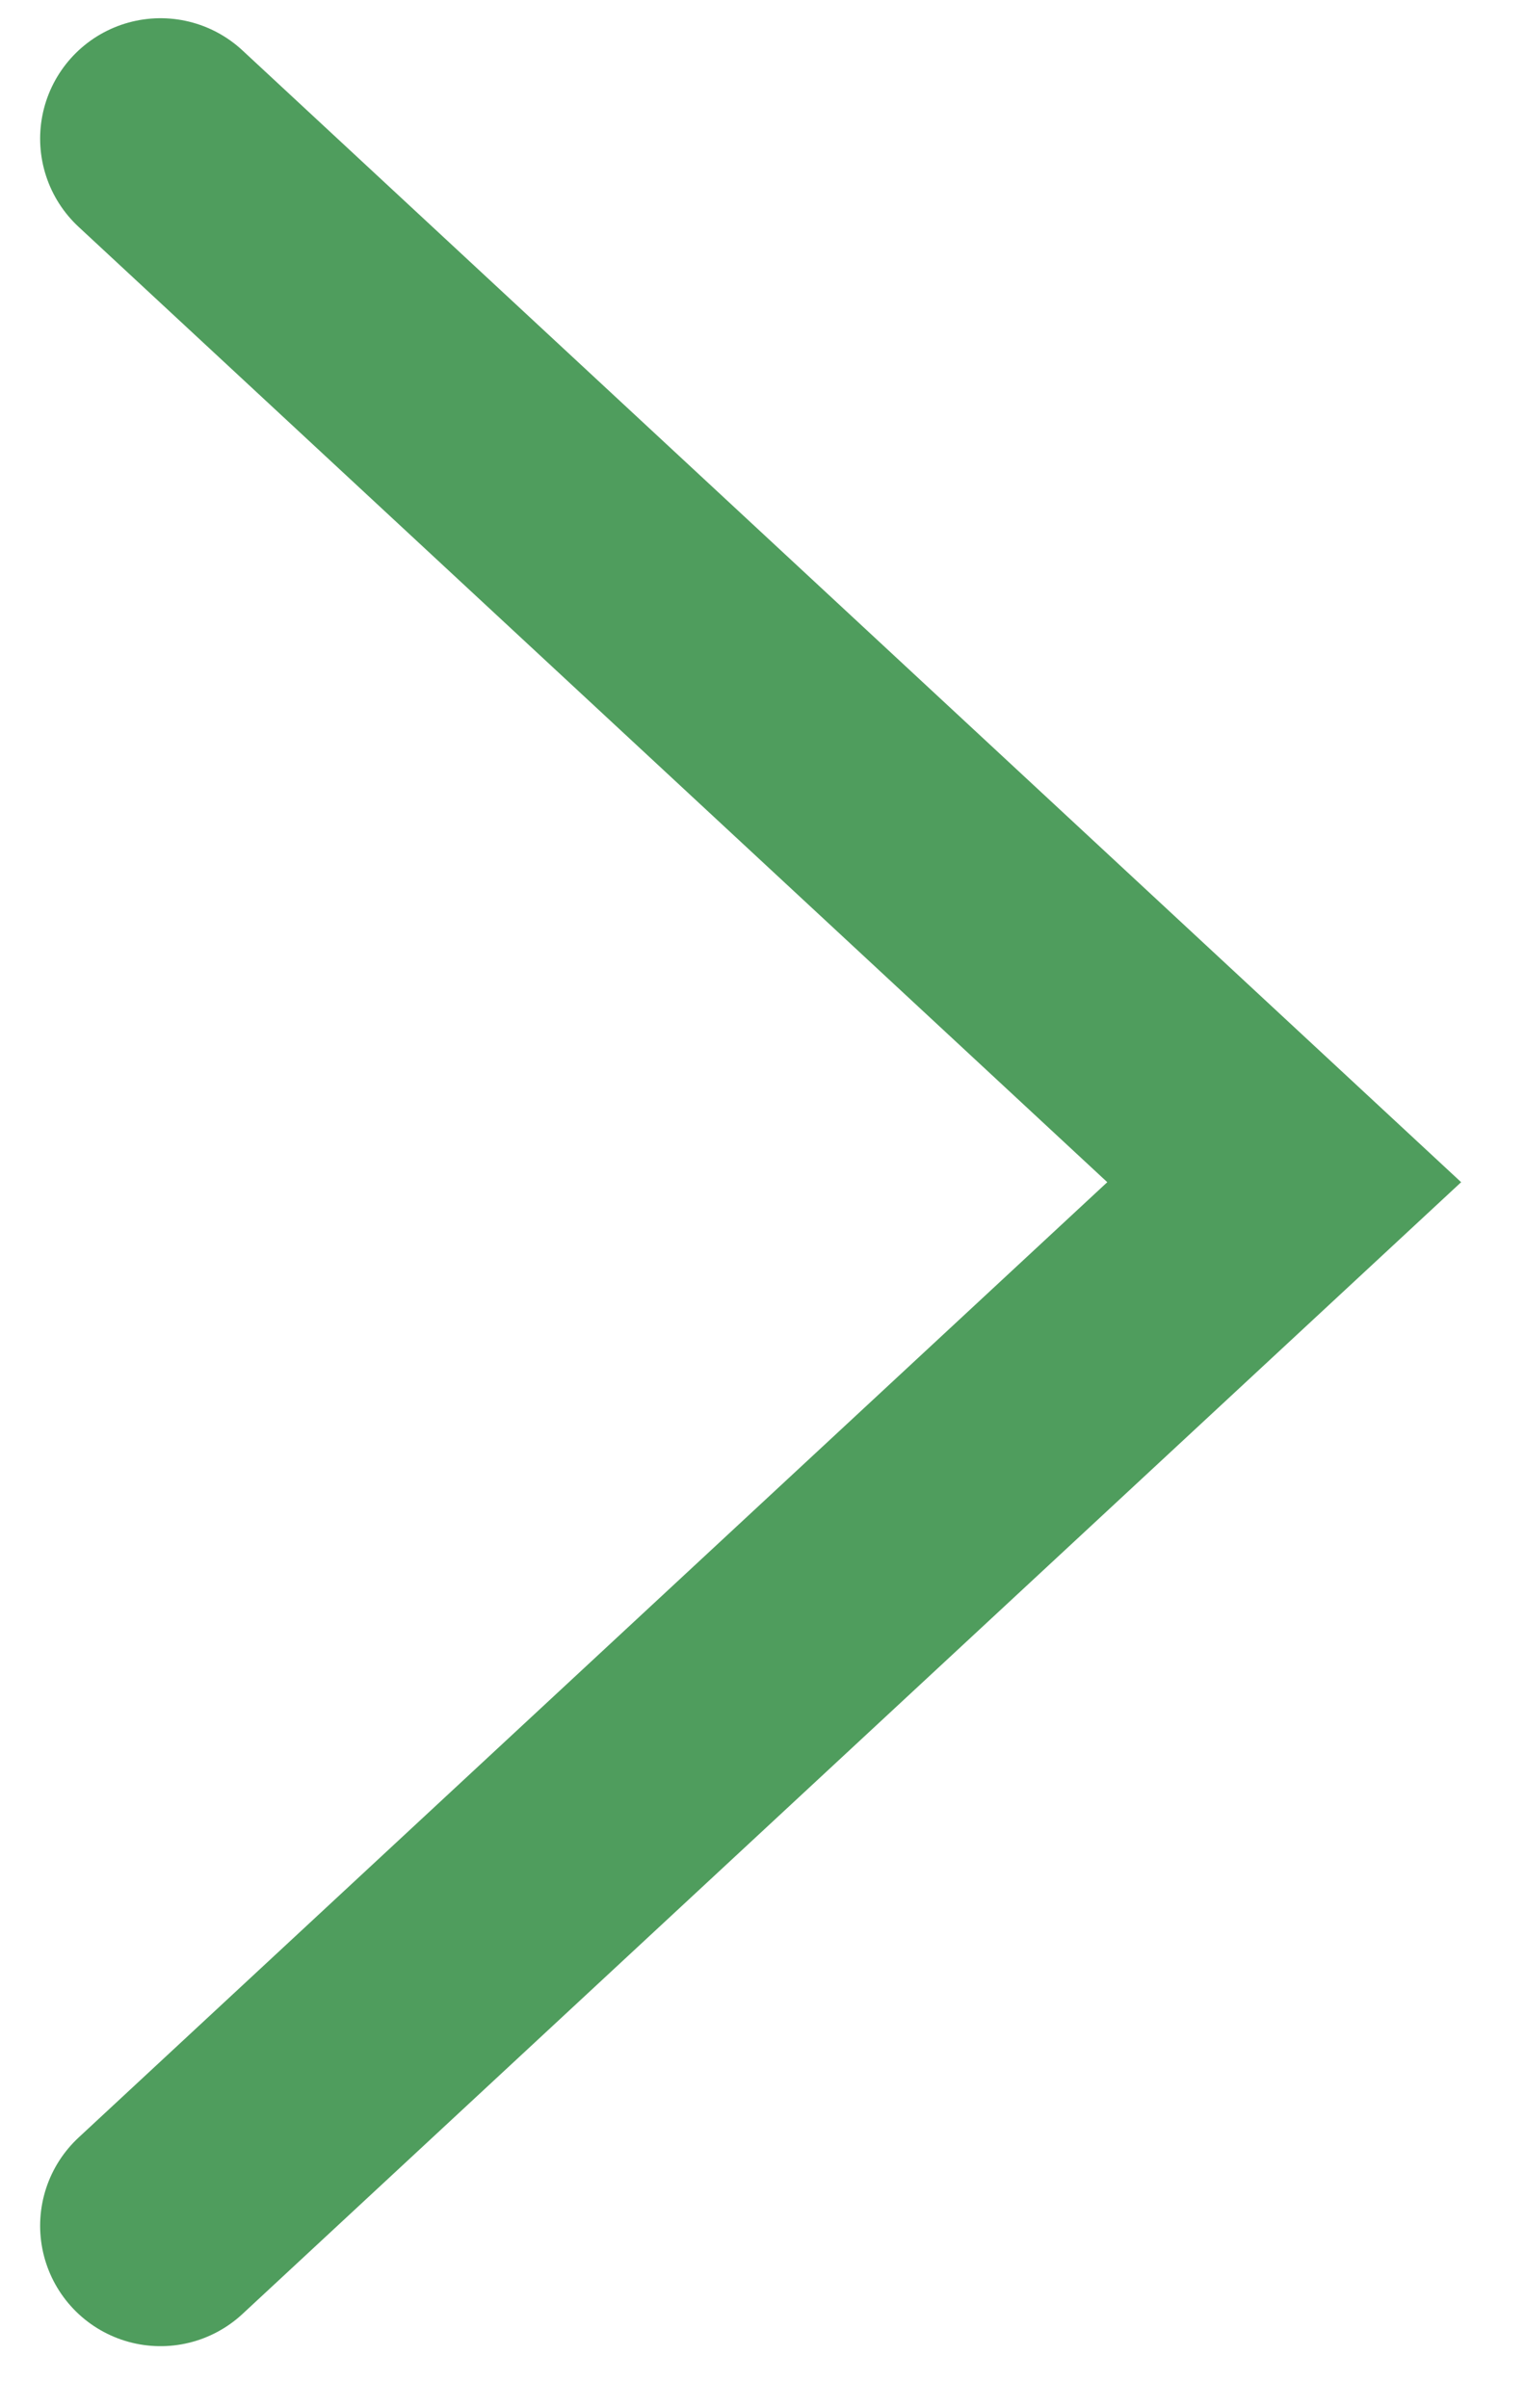 <svg width="19" height="30" viewBox="0 0 19 30" fill="none" xmlns="http://www.w3.org/2000/svg">
<path d="M2 27.727L16 14.727L2 1.727" stroke="#4F9D5D" stroke-width="3" stroke-linecap="round"/>
</svg>
